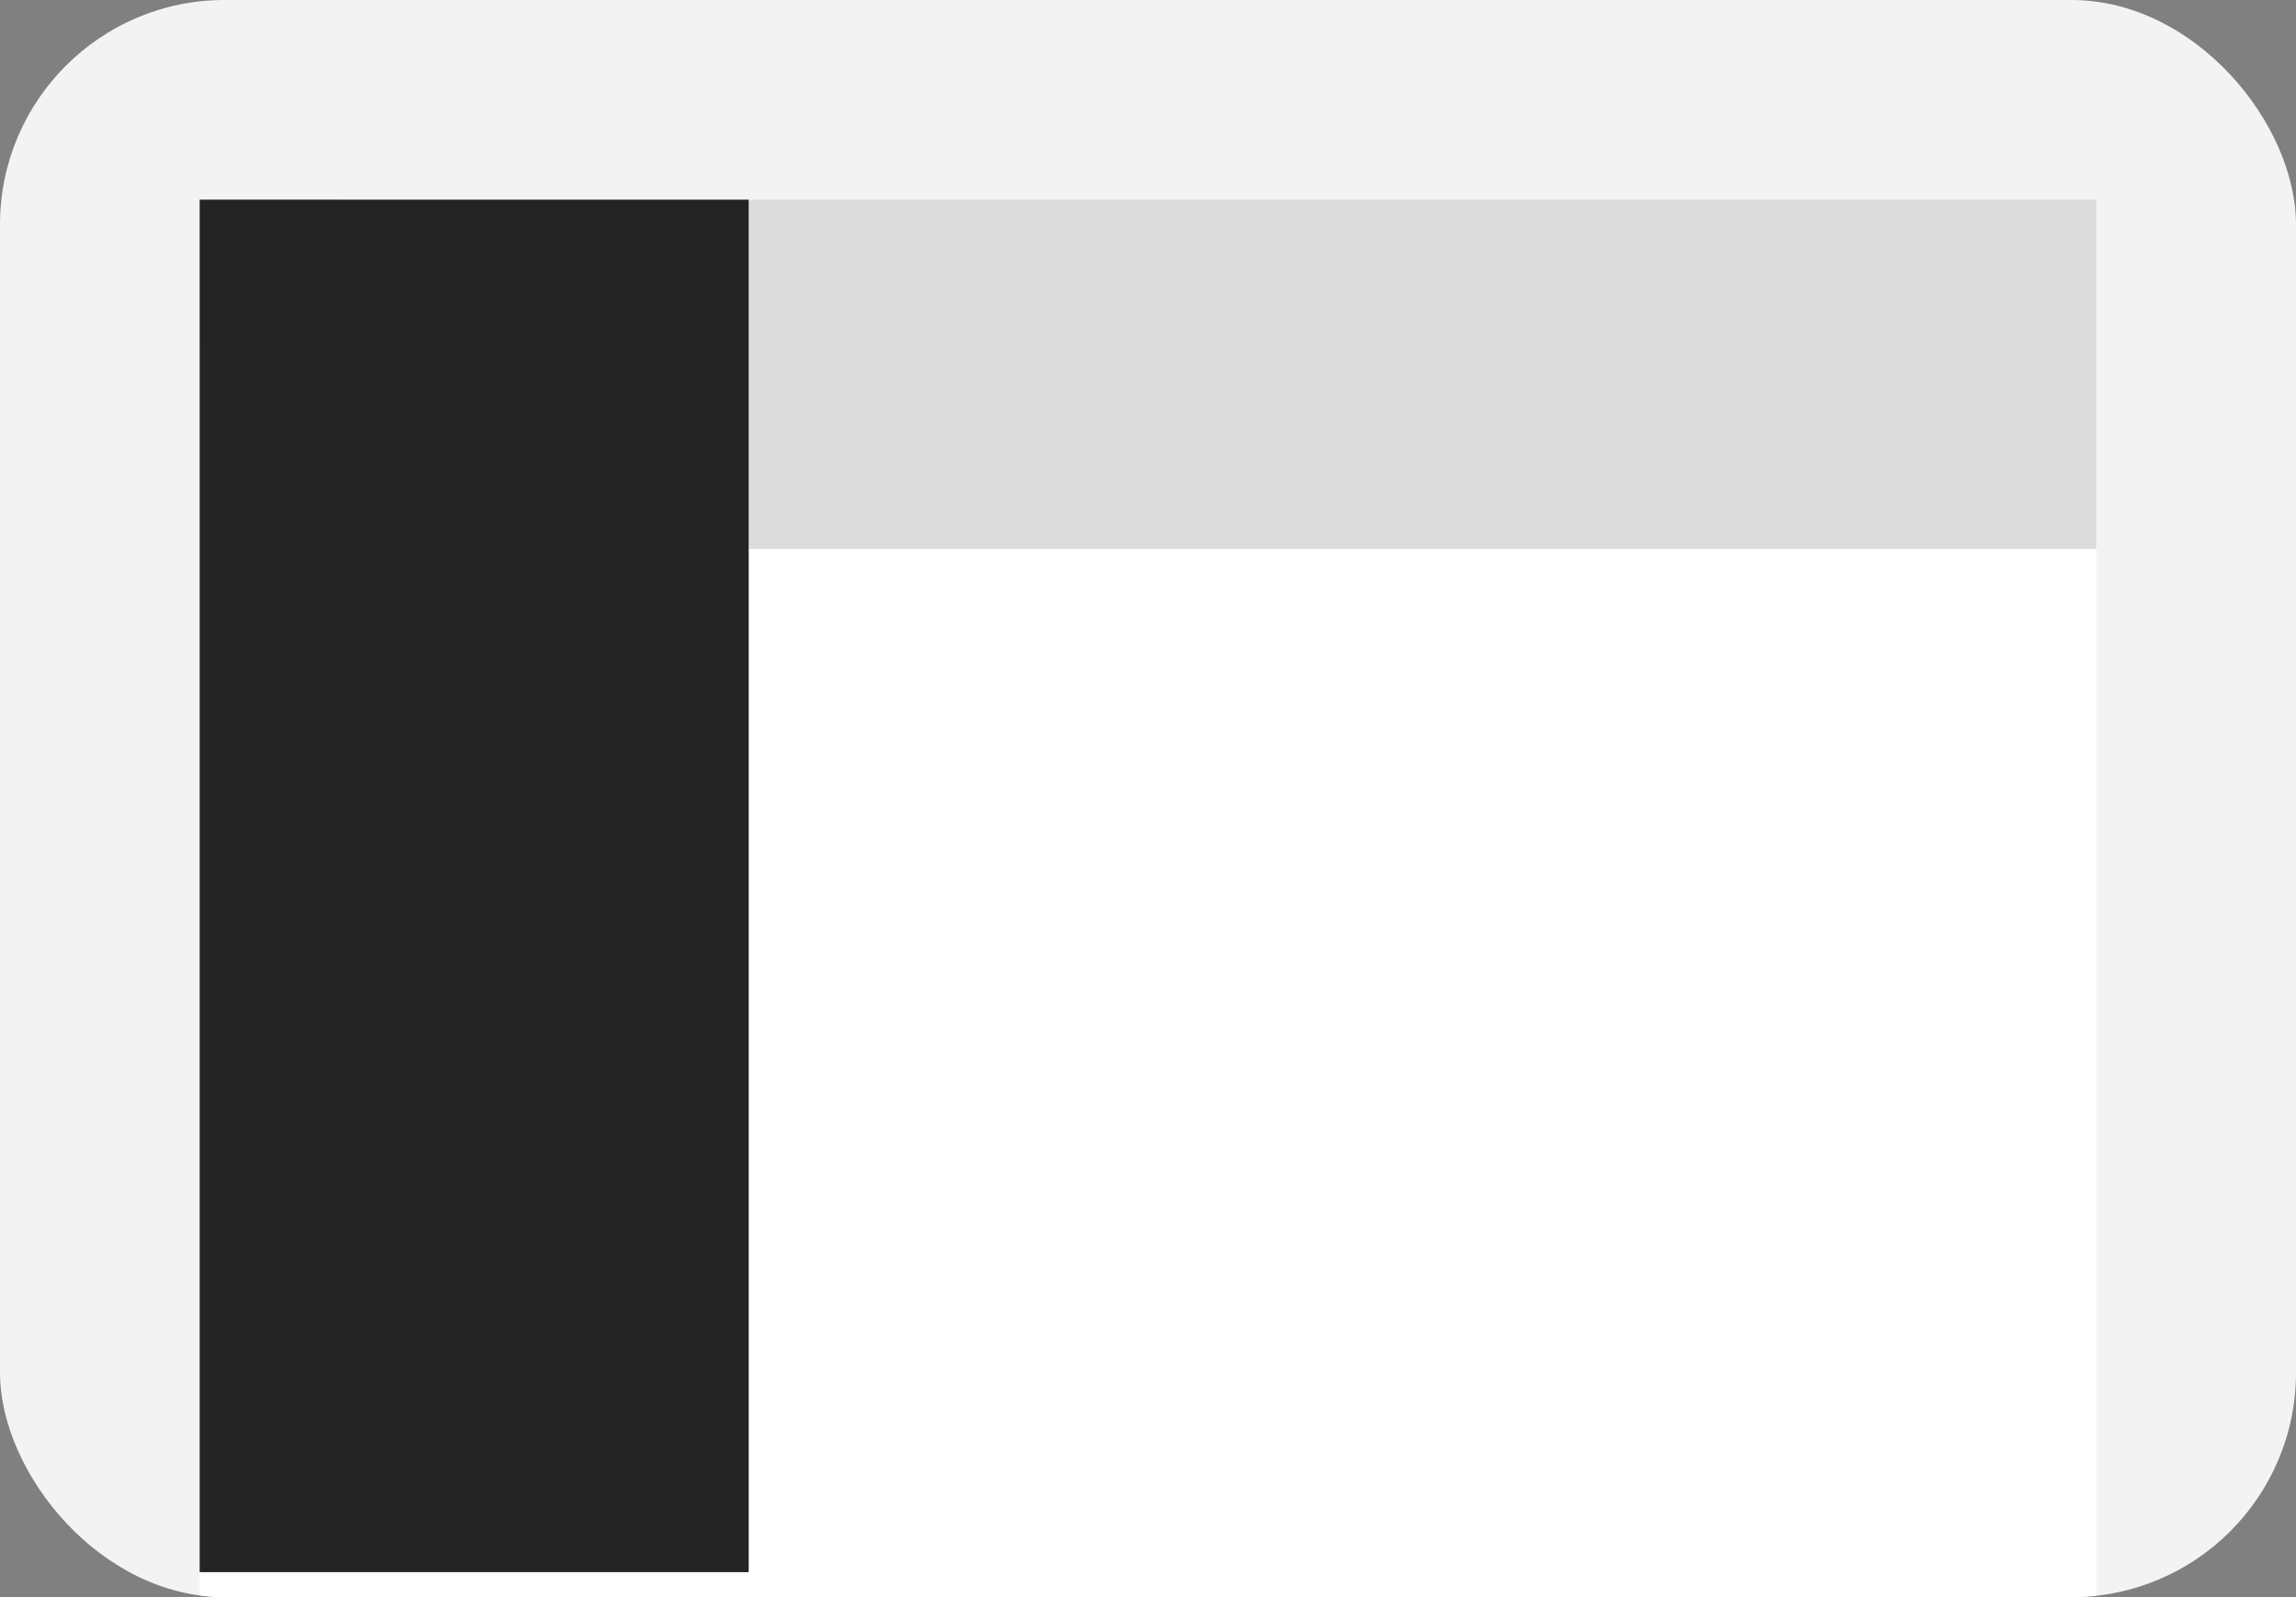 <svg width="92" height="64" viewBox="0 0 92 64" fill="none" xmlns="http://www.w3.org/2000/svg">
    <rect x="0" y="0" width="92" height="64" fill="#808080" stroke="none"/>
    <g clip-path="url(#clip0_25494_106074)">
        <rect width="92" height="64" fill="#F3F3F3" />
        <path d="M8 14C8 10.686 10.686 8 14 8H78C81.314 8 84 10.686 84 14V64H8V14Z" fill="white" />
        <rect x="30" y="8" width="54" height="14" fill="#DCDCDC" />
        <rect x="8" y="8" width="22" height="55" fill="#242424" />
    </g>
    <defs>
        <clipPath id="clip0_25494_106074">
            <rect width="92" height="64" rx="9" fill="white" />
        </clipPath>
    </defs>
</svg>